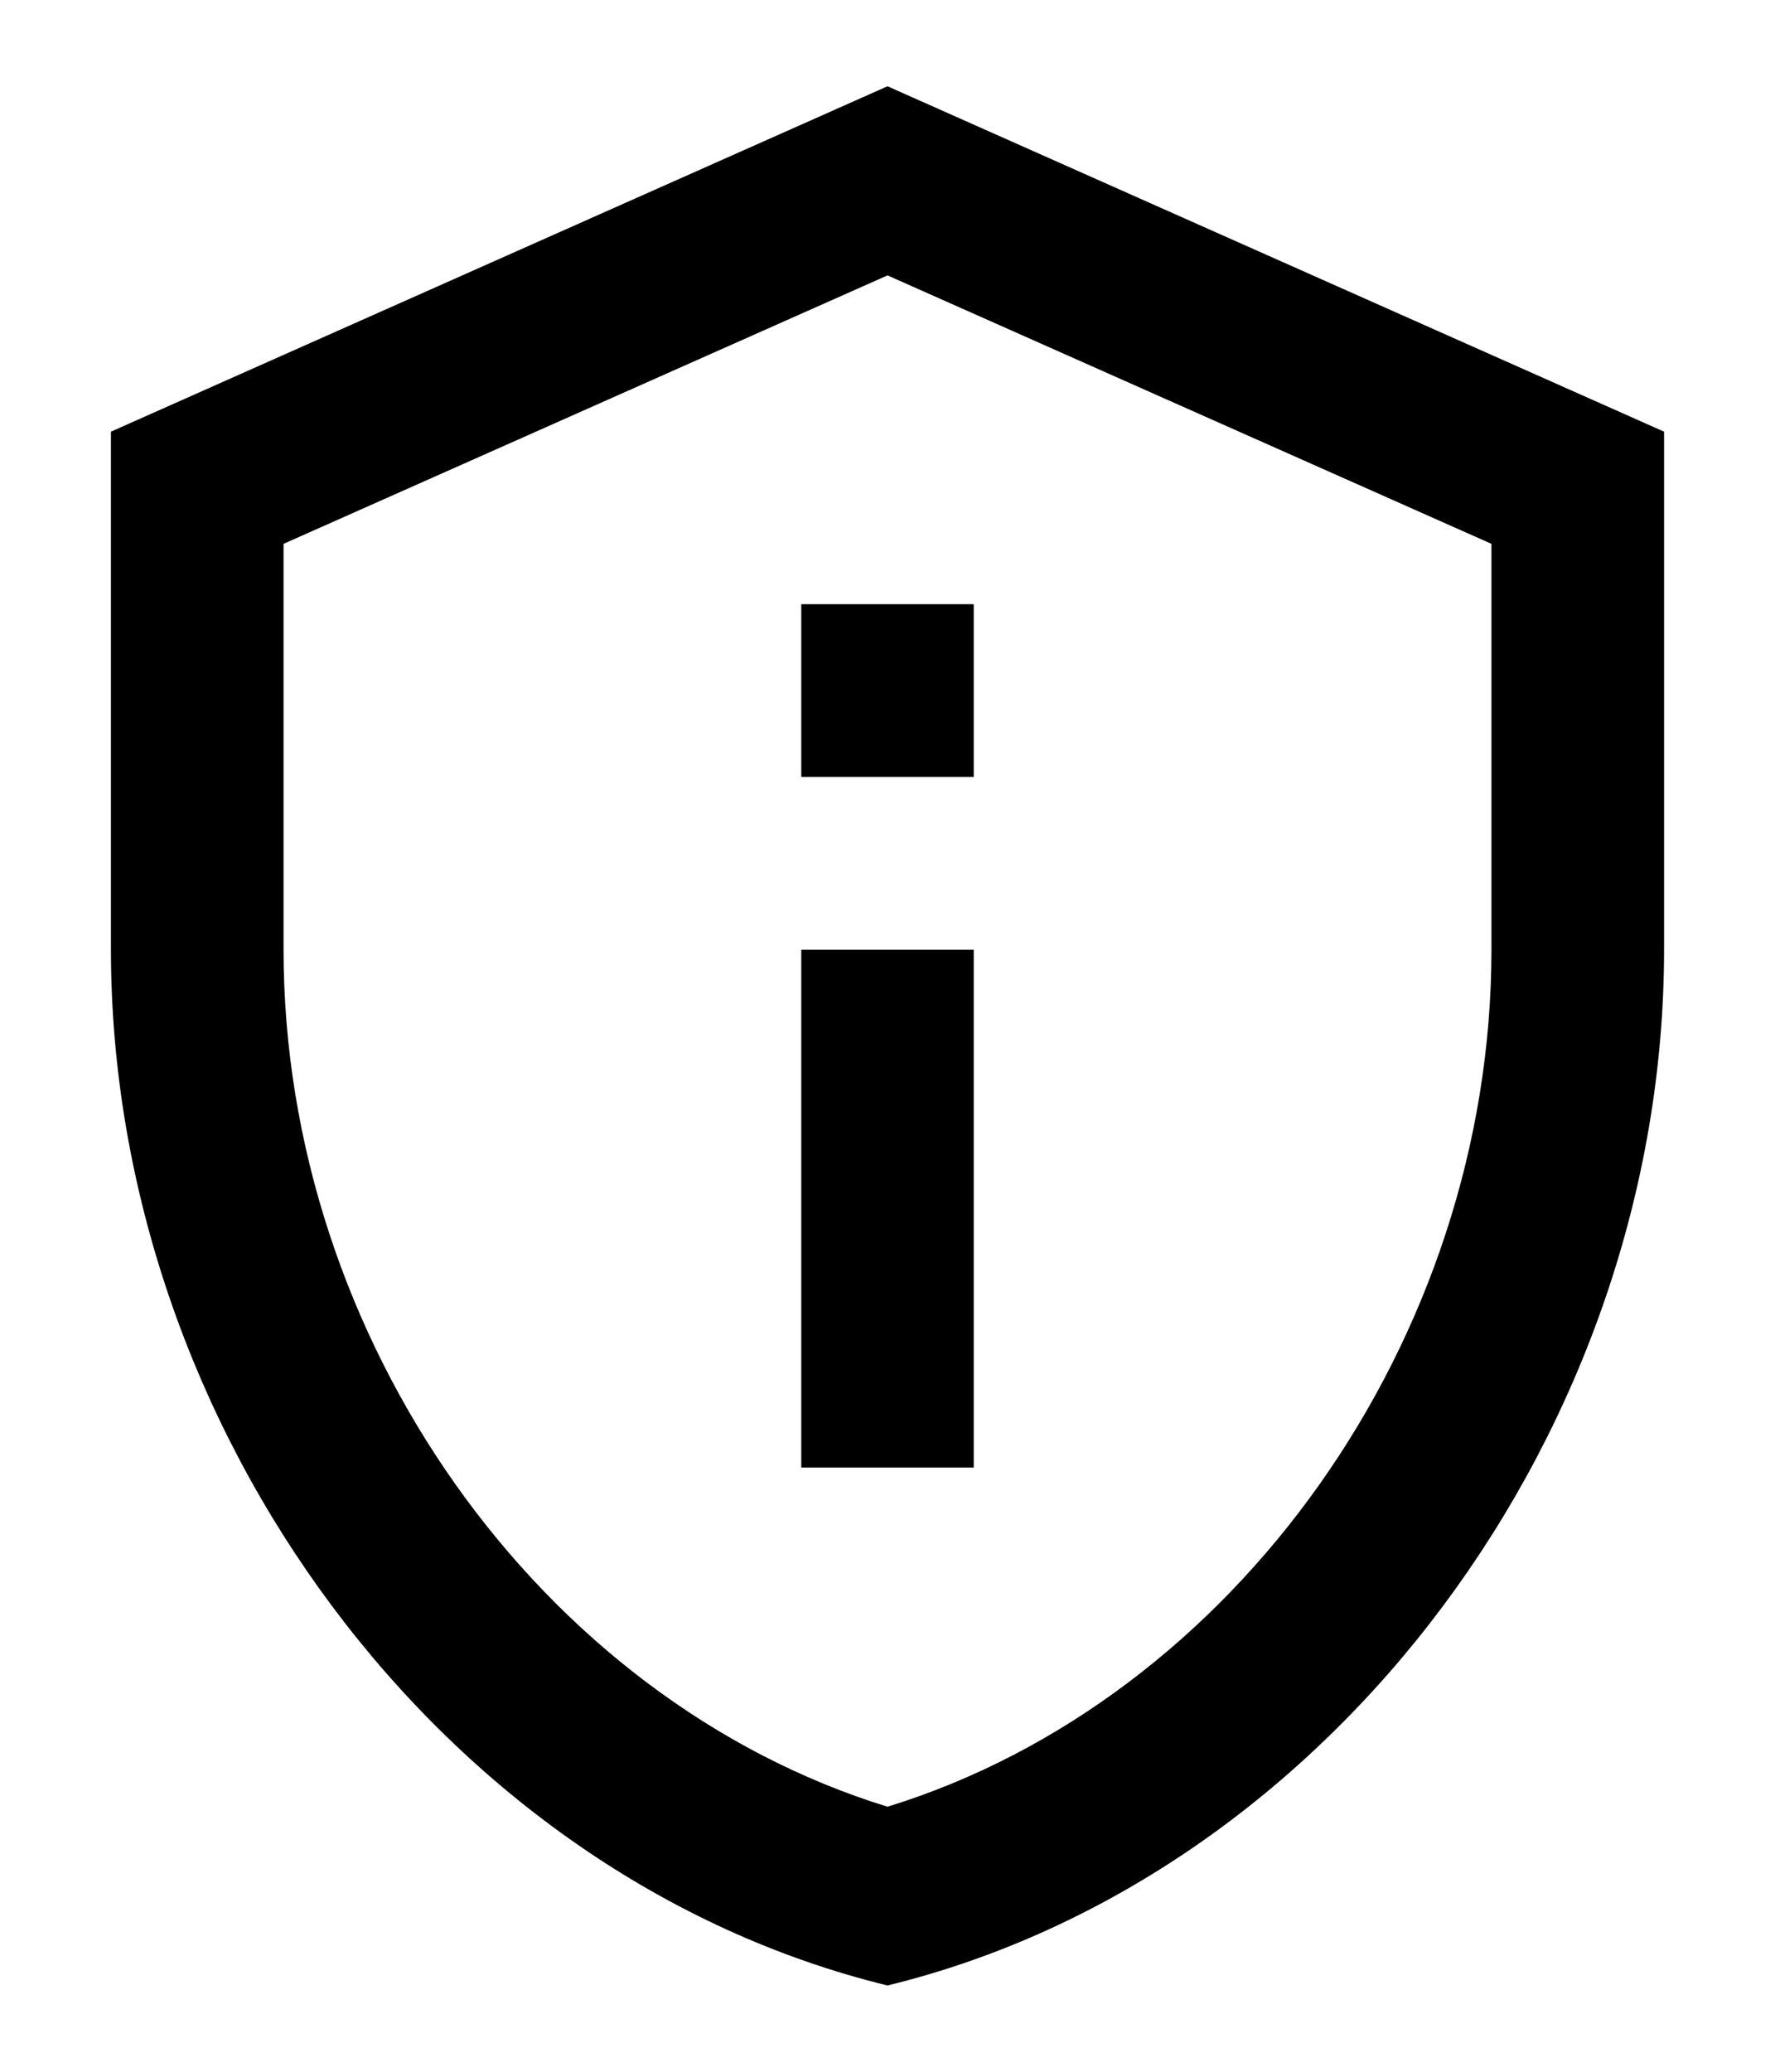 <svg width="12" height="14" viewBox="0 0 12 14" fill="none" xmlns="http://www.w3.org/2000/svg">
<path d="M6 1.861L10.083 3.675V6.417C10.083 9.053 8.345 11.486 6 12.209C3.655 11.486 1.917 9.053 1.917 6.417V3.675L6 1.861ZM6 0.583L0.75 2.917V6.417C0.75 9.654 2.99 12.682 6 13.417C9.01 12.682 11.25 9.654 11.25 6.417V2.917L6 0.583ZM5.417 4.083H6.583V5.25H5.417V4.083ZM5.417 6.417H6.583V9.917H5.417V6.417Z" fill="black"/>
</svg>
